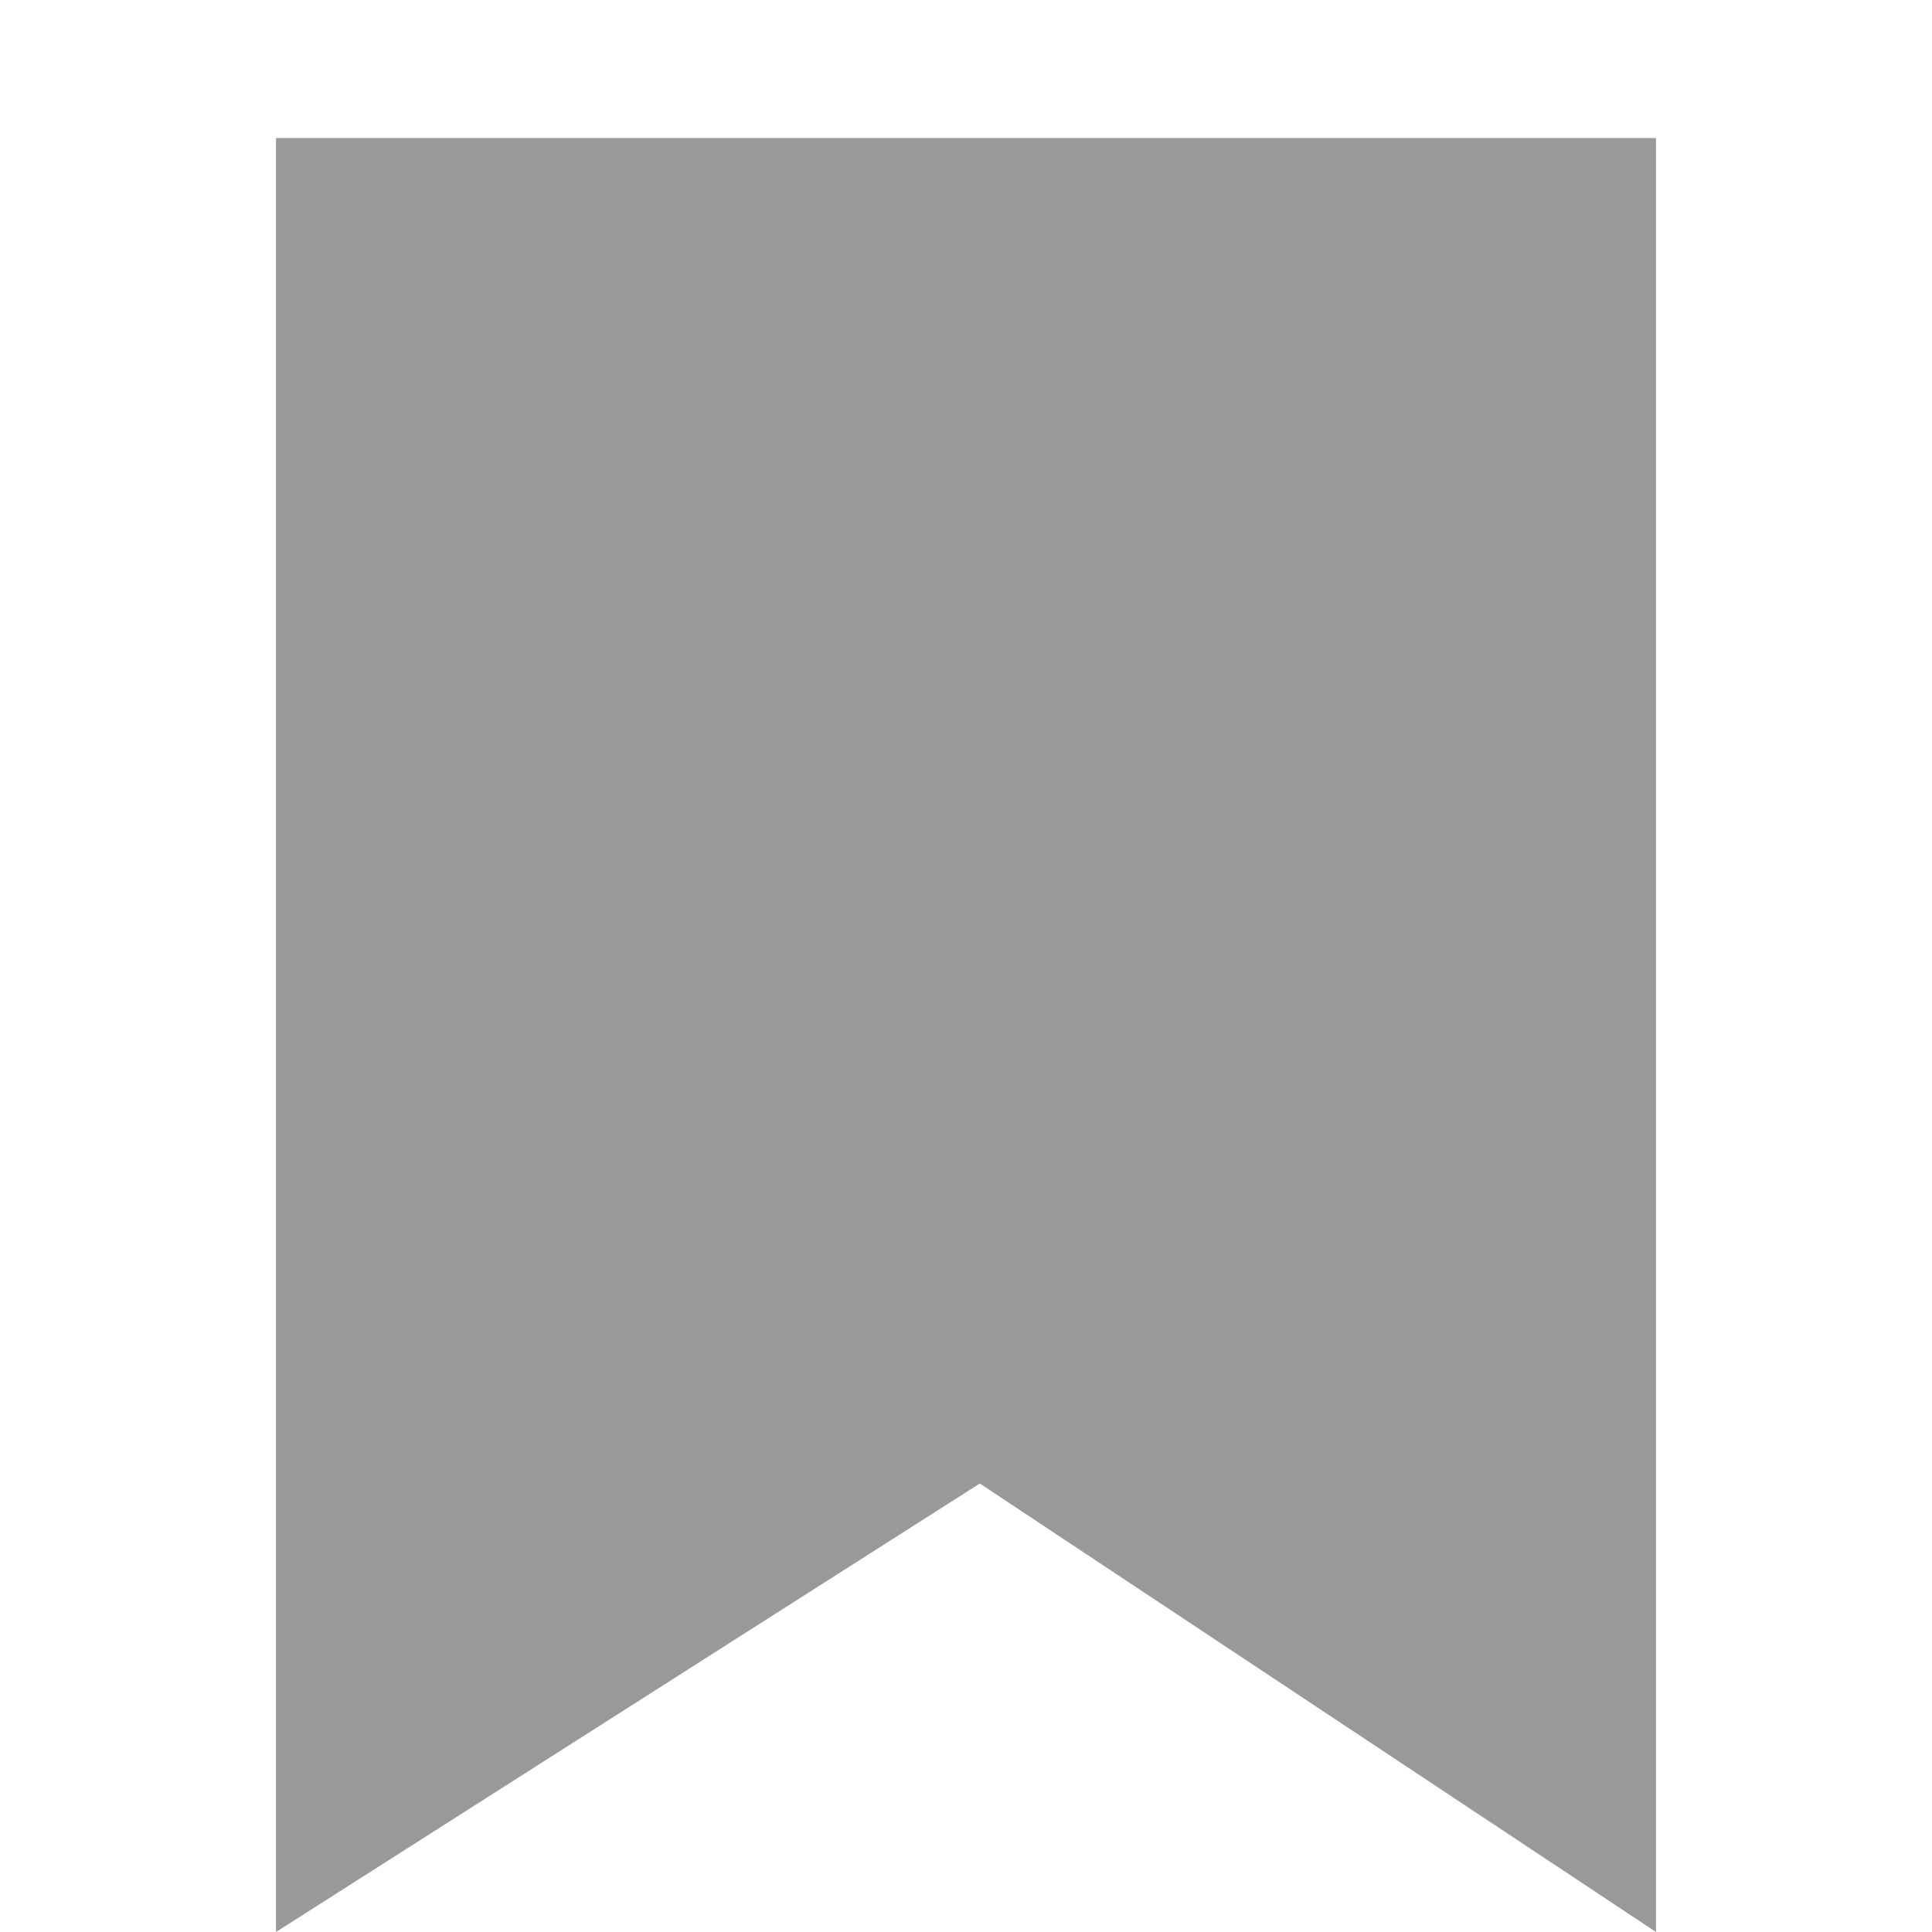 <svg xmlns="http://www.w3.org/2000/svg" width="14" height="14" viewBox="0 0 14 14">
    <g fill="none" fill-rule="evenodd">
        <g fill="#999">
            <g>
                <g>
                    <g>
                        <g>
                            <g>
                                <path d="M2 1L12 1 12 14 7.1 10.75 2 14z" transform="translate(-1190 -338) translate(410 137) translate(0 38) translate(0 130) translate(584 30) translate(196 3)"/>
                            </g>
                        </g>
                    </g>
                </g>
            </g>
        </g>
    </g>
</svg>
